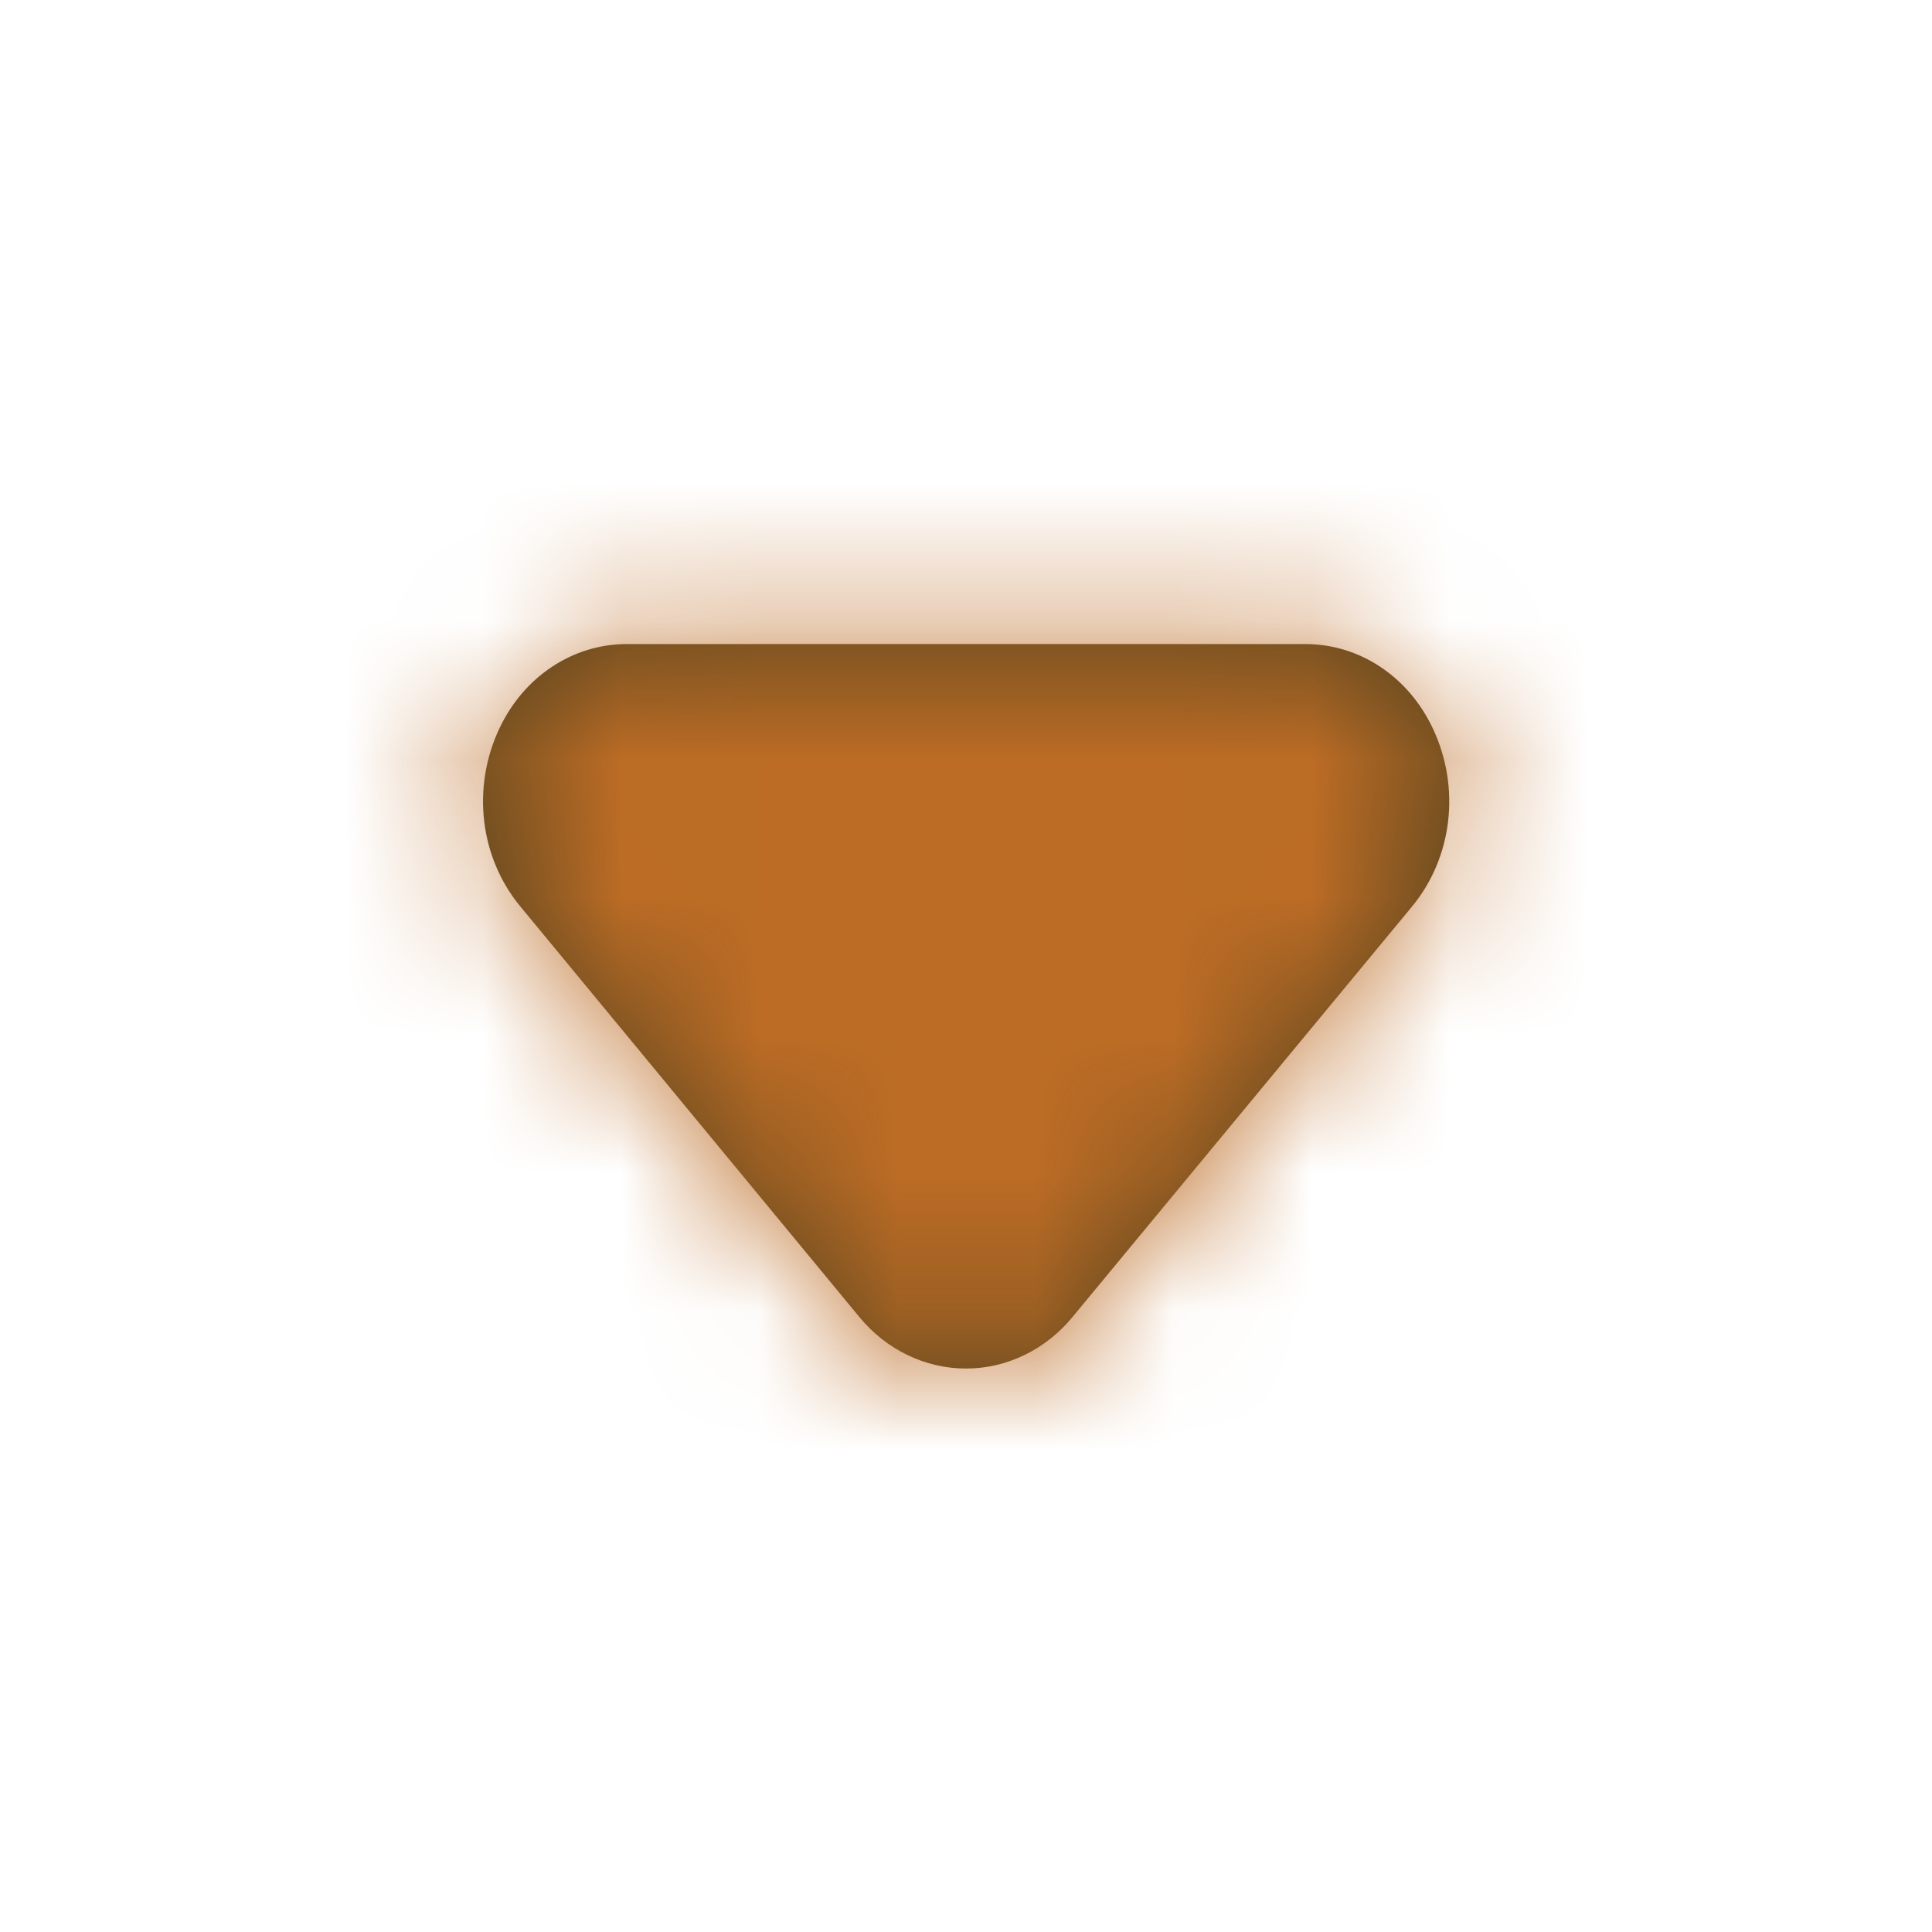 <svg xmlns="http://www.w3.org/2000/svg" width="14" height="14" fill="none" viewBox="0 0 14 14">
    <path fill="#54431F" fill-rule="evenodd" d="M7 9.917c-.295 0-.578-.136-.774-.375L3.77 6.568c-.294-.356-.353-.862-.151-1.29.178-.377.532-.611.924-.611h4.915c.393 0 .747.234.925.612.202.427.143.933-.15 1.289L7.773 9.542c-.196.239-.478.375-.773.375z" clip-rule="evenodd"/>
    <mask id="yjl6wueg8a" width="8" height="6" x="3" y="4" maskUnits="userSpaceOnUse">
        <path fill="#fff" fill-rule="evenodd" d="M7 9.917c-.295 0-.578-.136-.774-.375L3.77 6.568c-.294-.356-.353-.862-.151-1.29.178-.377.532-.611.924-.611h4.915c.393 0 .747.234.925.612.202.427.143.933-.15 1.289L7.773 9.542c-.196.239-.478.375-.773.375z" clip-rule="evenodd"/>
    </mask>
    <g mask="url(#yjl6wueg8a)">
        <path fill="#BC6C25" d="M0 0H14V14H0z"/>
    </g>
</svg>
